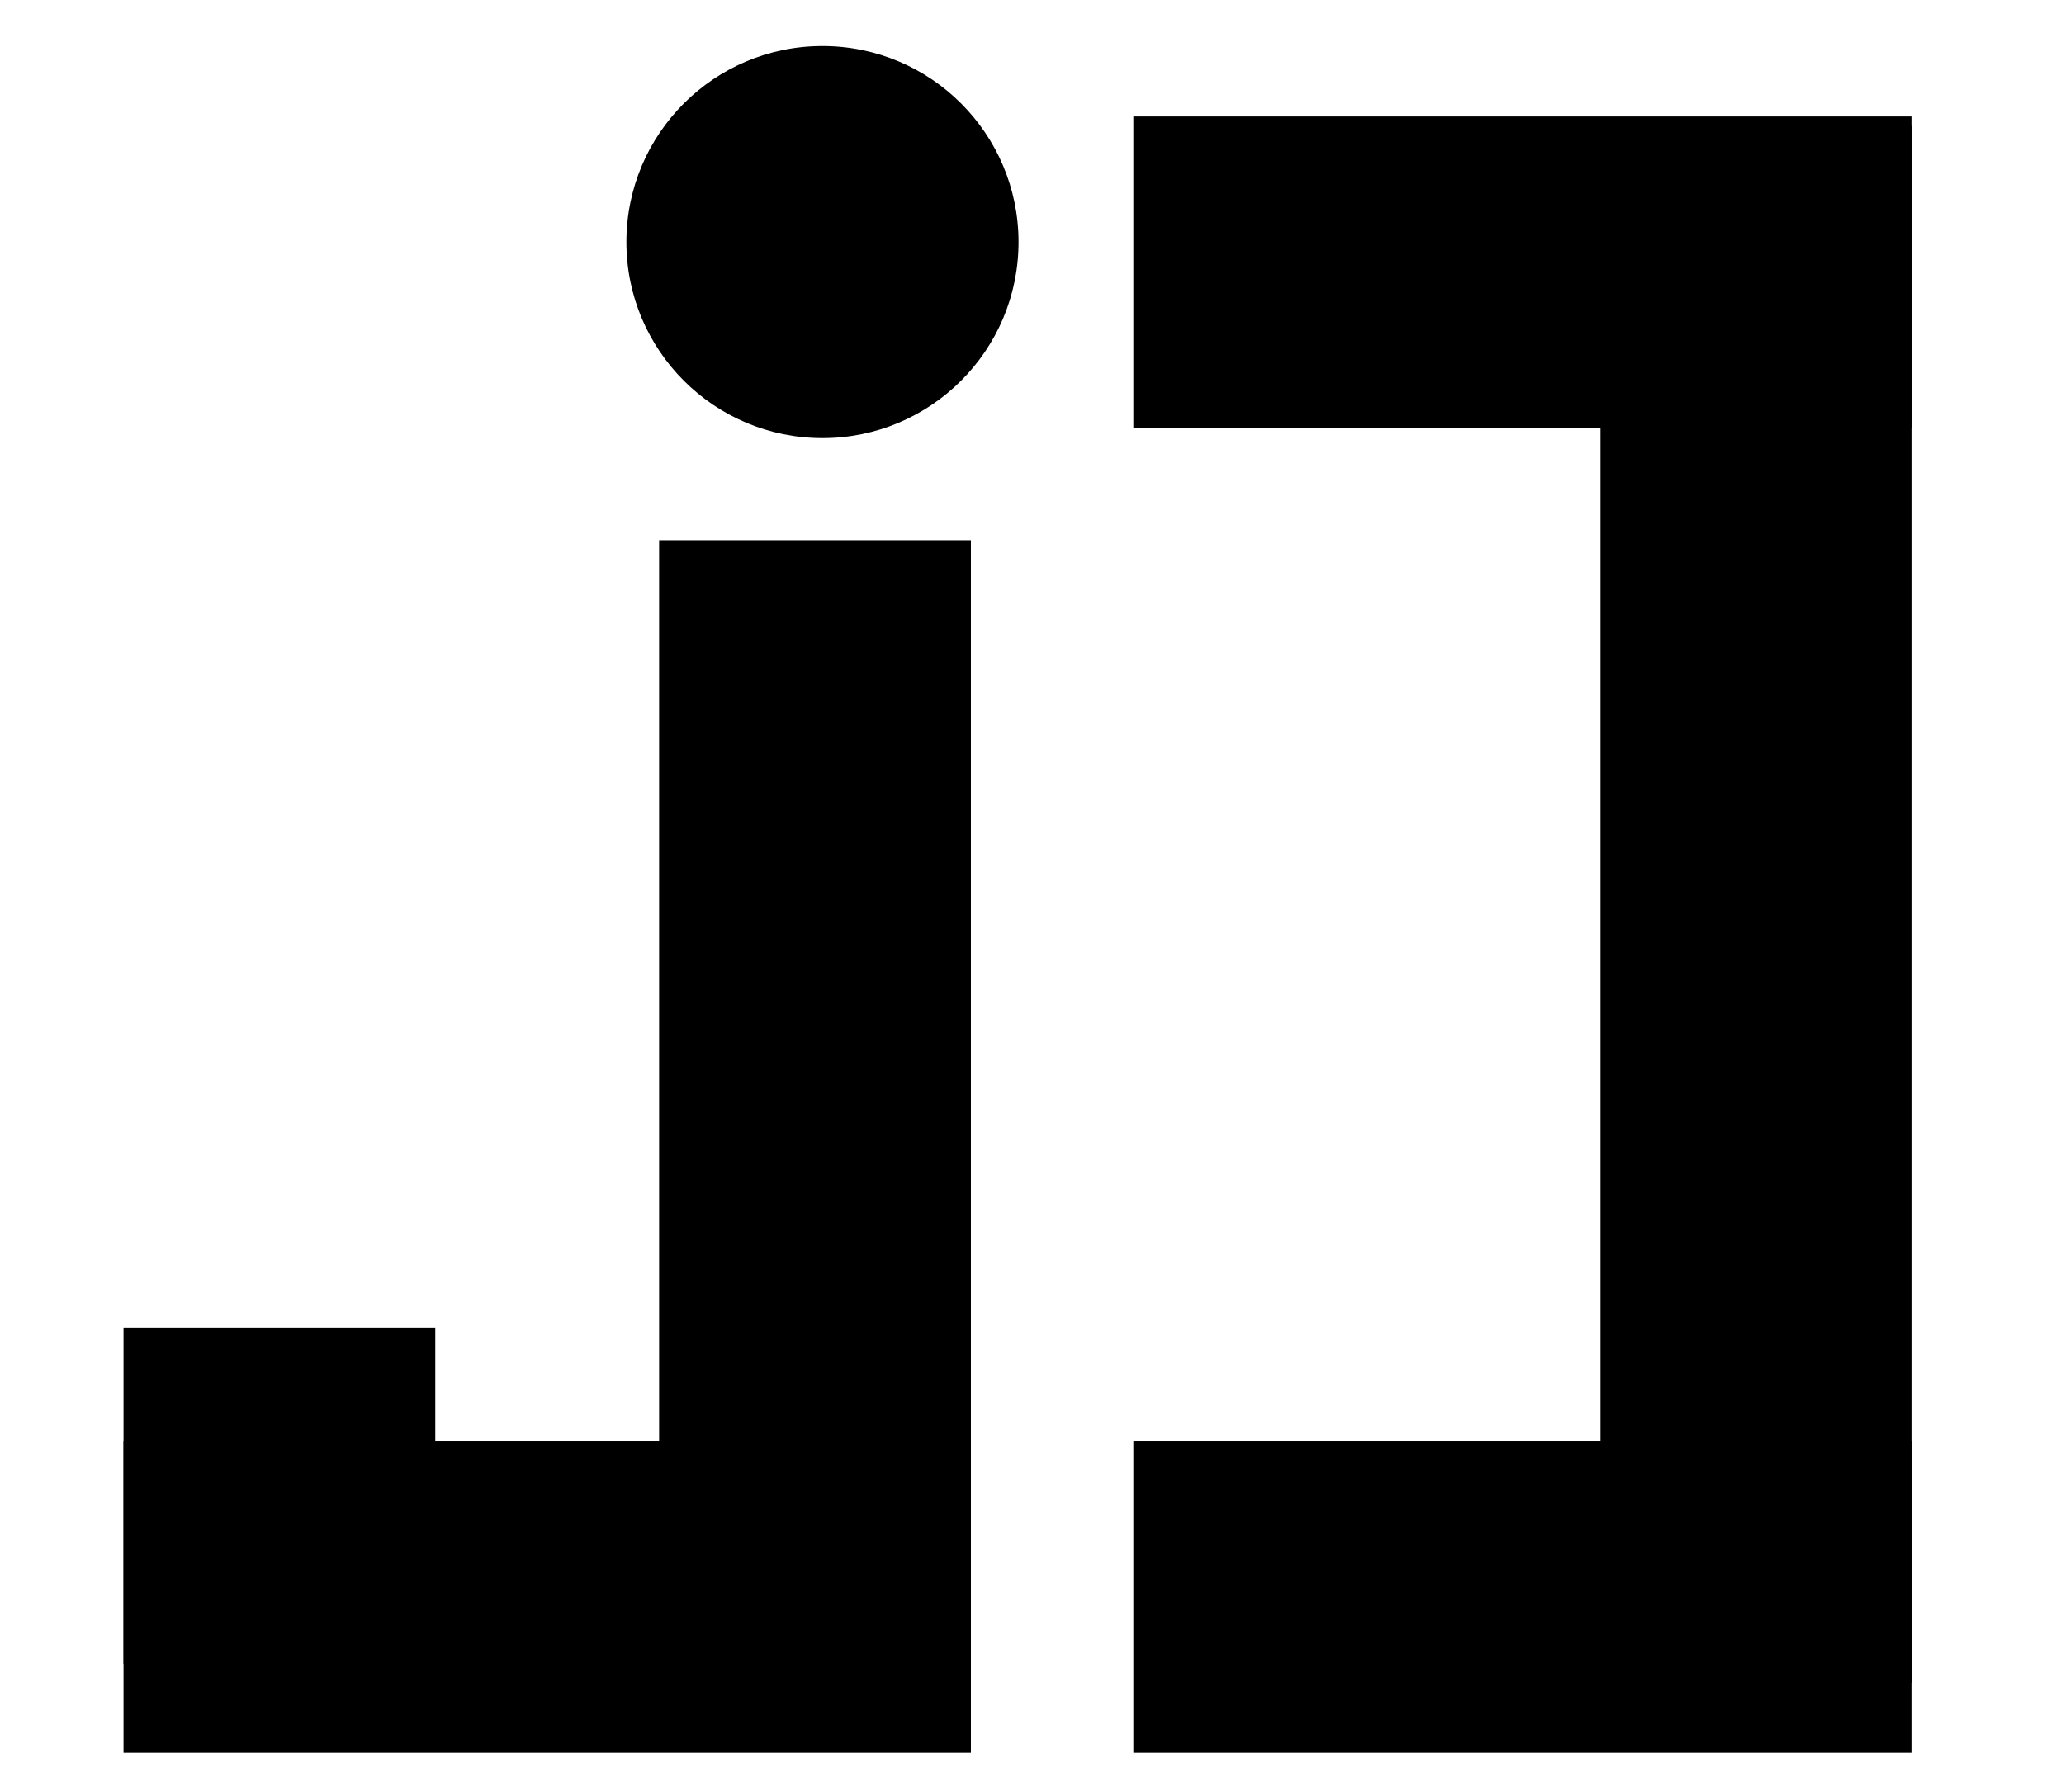 <?xml version="1.0" encoding="UTF-8"?>
<svg baseProfile="tiny" version="1.1" viewBox="0 0 220 191.08" xml:space="preserve" 
	xmlns="http://www.w3.org/2000/svg">
	<g fill="currentColor">
		<rect x="70.256" y="57.593" width="33.231" height="121.82"/>
		<rect x="13.166" y="141.58" width="33.231" height="35.818"/>
		<rect x="170.57" y="13.425" width="33.229" height="165.99"/>
		<rect x="13.166" y="153.65" width="90.321" height="33.231"/>
		<rect x="120.8" y="153.65" width="82.996" height="33.231"/>
		<rect x="120.8" y="12.417" width="82.996" height="33.231"/>
		<circle cx="87.666" cy="25.807" r="20.898"/>
	</g>
</svg>